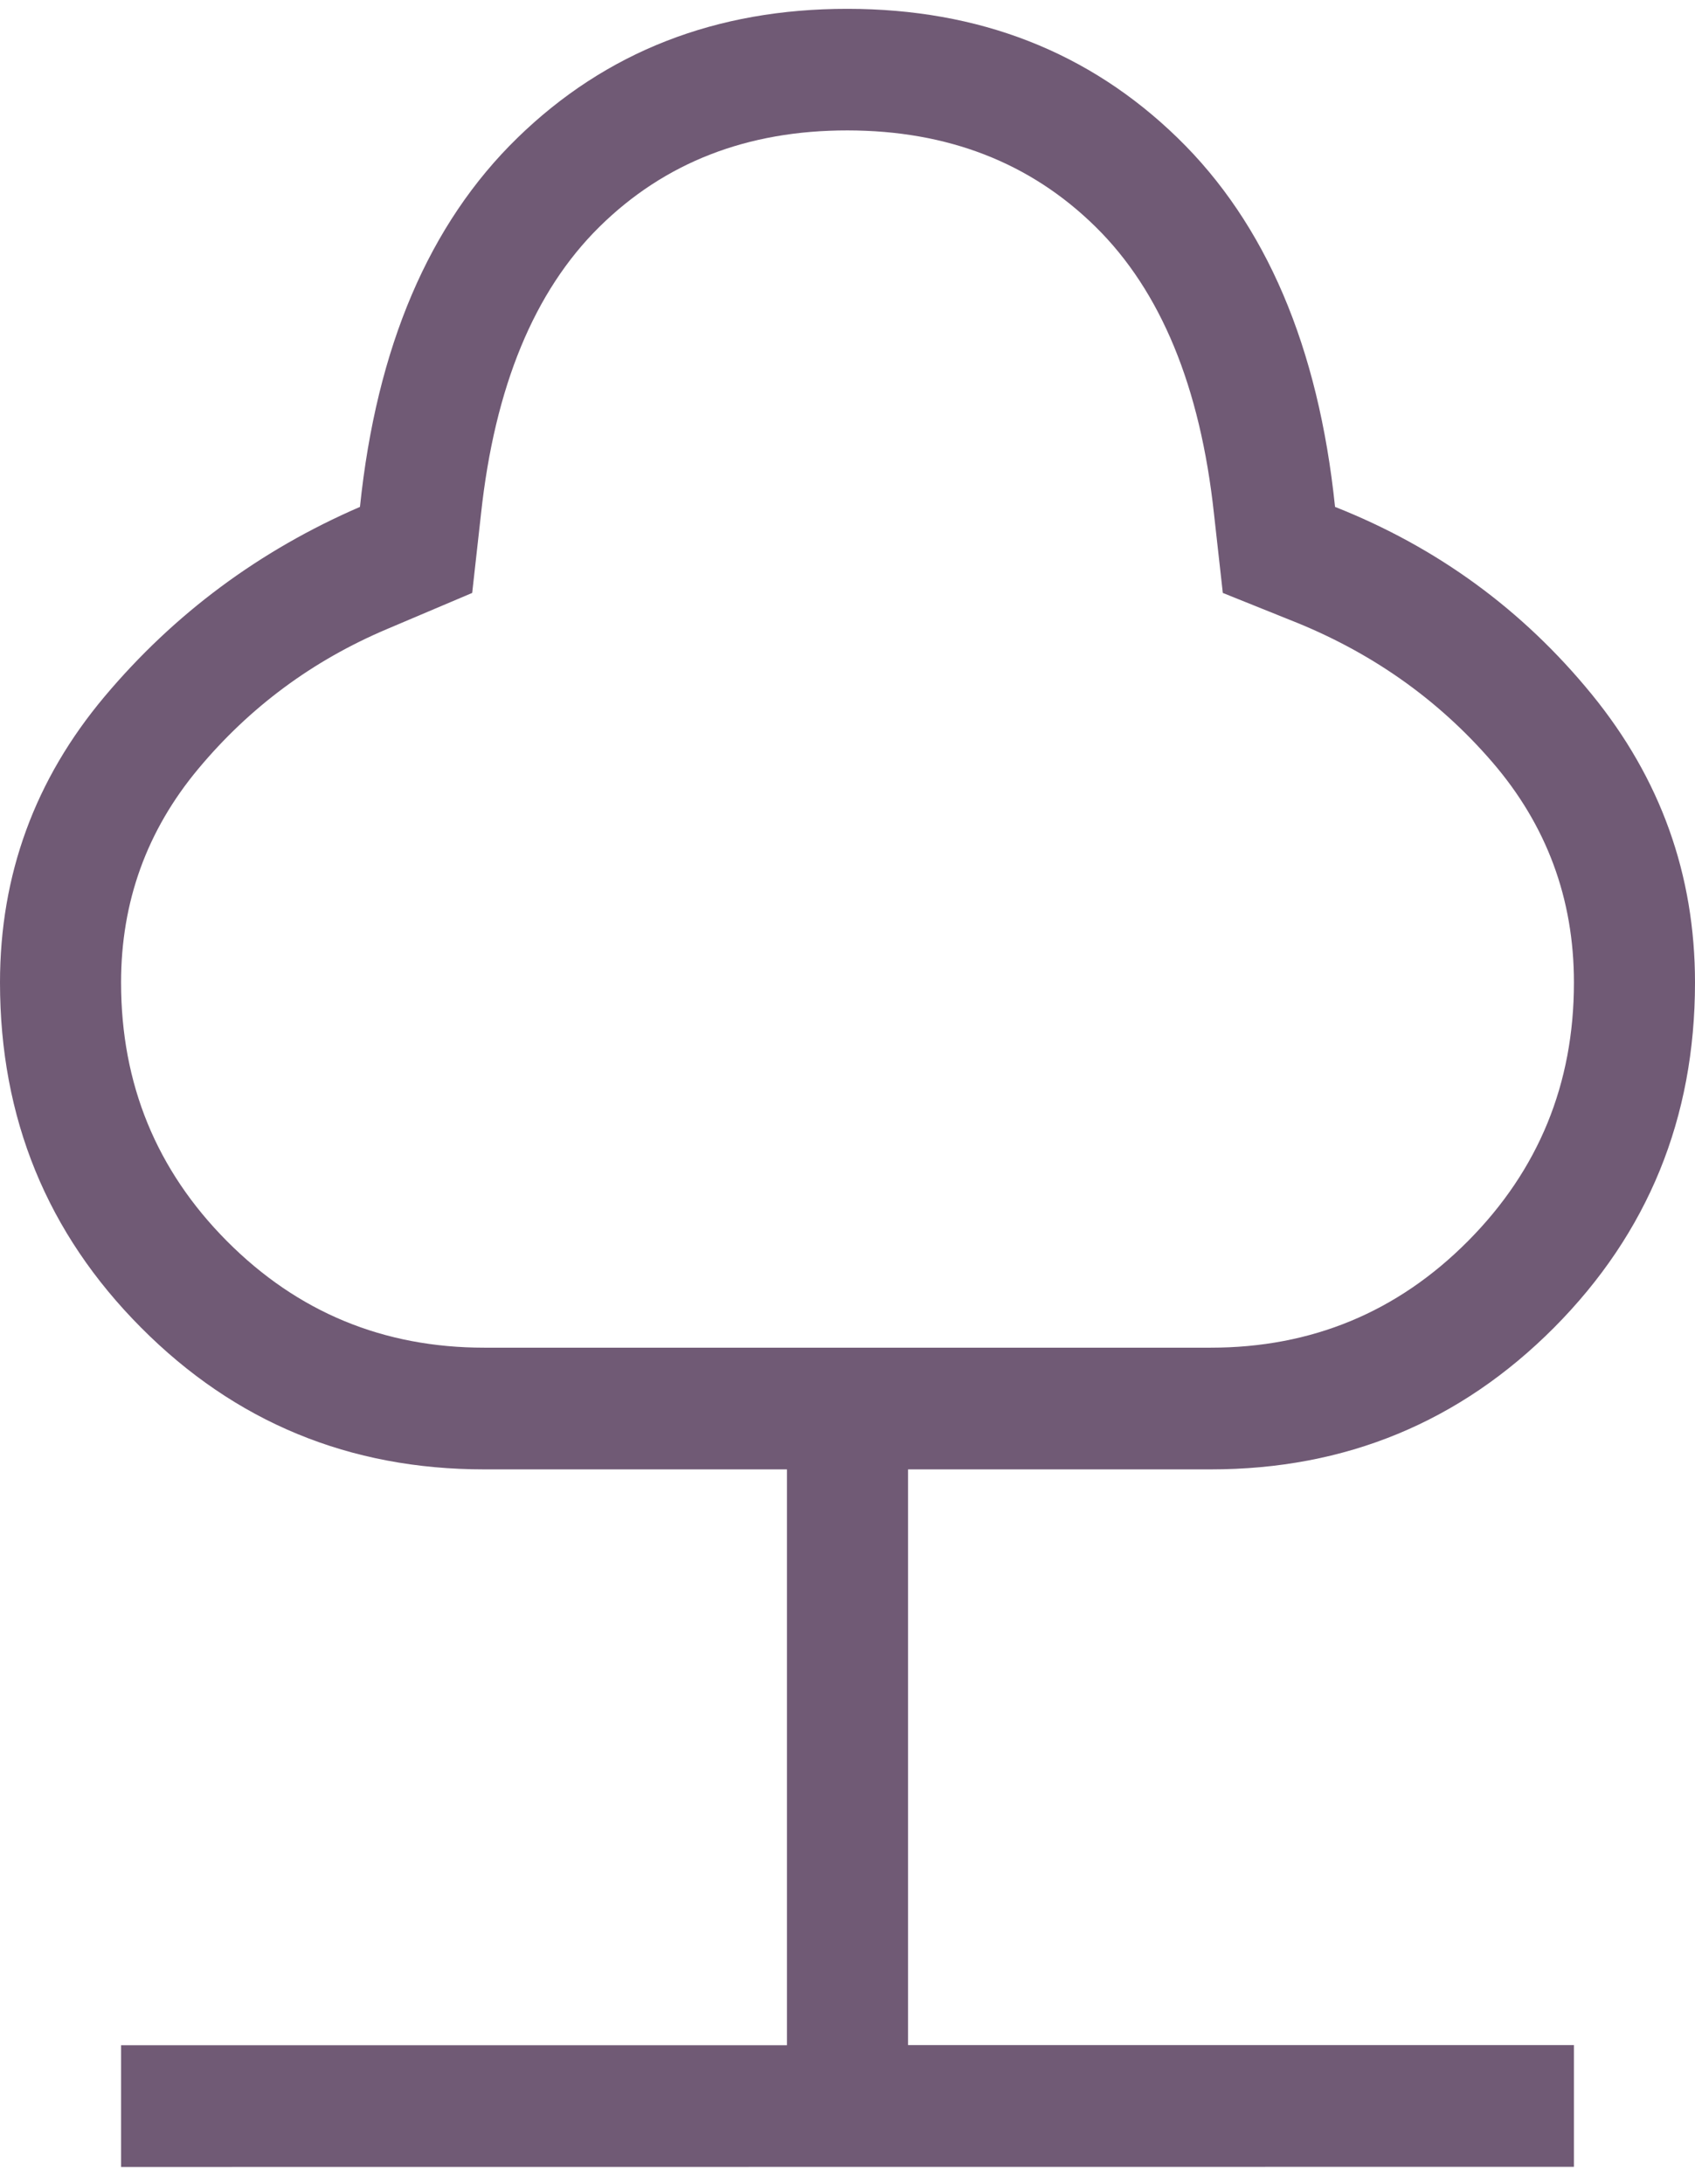 <svg width="66" height="85" viewBox="0 0 66 85" fill="none" xmlns="http://www.w3.org/2000/svg">
<path d="M4.714 84.344V79.606H30.643V57.193H18.857C13.605 57.193 9.15 55.354 5.492 51.674C1.831 47.998 0 43.521 0 38.243C0 34.052 1.358 30.341 4.073 27.11C6.785 23.886 10.1 21.425 14.016 19.73C14.663 13.504 16.707 8.716 20.149 5.365C23.59 2.014 27.874 0.341 33 0.344C38.126 0.347 42.41 2.021 45.851 5.365C49.293 8.71 51.337 13.498 51.984 19.73C55.96 21.302 59.292 23.734 61.979 27.025C64.66 30.31 66 34.049 66 38.243C66 43.518 64.171 47.995 60.513 51.674C56.848 55.354 52.391 57.193 47.143 57.193H35.357V79.602H61.286V84.339L4.714 84.344ZM18.857 52.456H47.143C51.071 52.456 54.411 51.072 57.161 48.306C59.911 45.539 61.286 42.185 61.286 38.243C61.286 34.978 60.223 32.115 58.099 29.654C55.974 27.194 53.344 25.35 50.207 24.121L47.614 23.079L47.27 20C46.736 15.05 45.199 11.327 42.66 8.829C40.12 6.33 36.9 5.08 33 5.076C29.1 5.073 25.88 6.324 23.34 8.829C20.801 11.333 19.264 15.057 18.73 20L18.386 23.079L15.067 24.486C12.172 25.711 9.724 27.524 7.722 29.924C5.717 32.325 4.714 35.098 4.714 38.243C4.714 42.191 6.089 45.547 8.839 48.311C11.589 51.074 14.929 52.456 18.857 52.456Z" fill="#705A75"/>
</svg>
